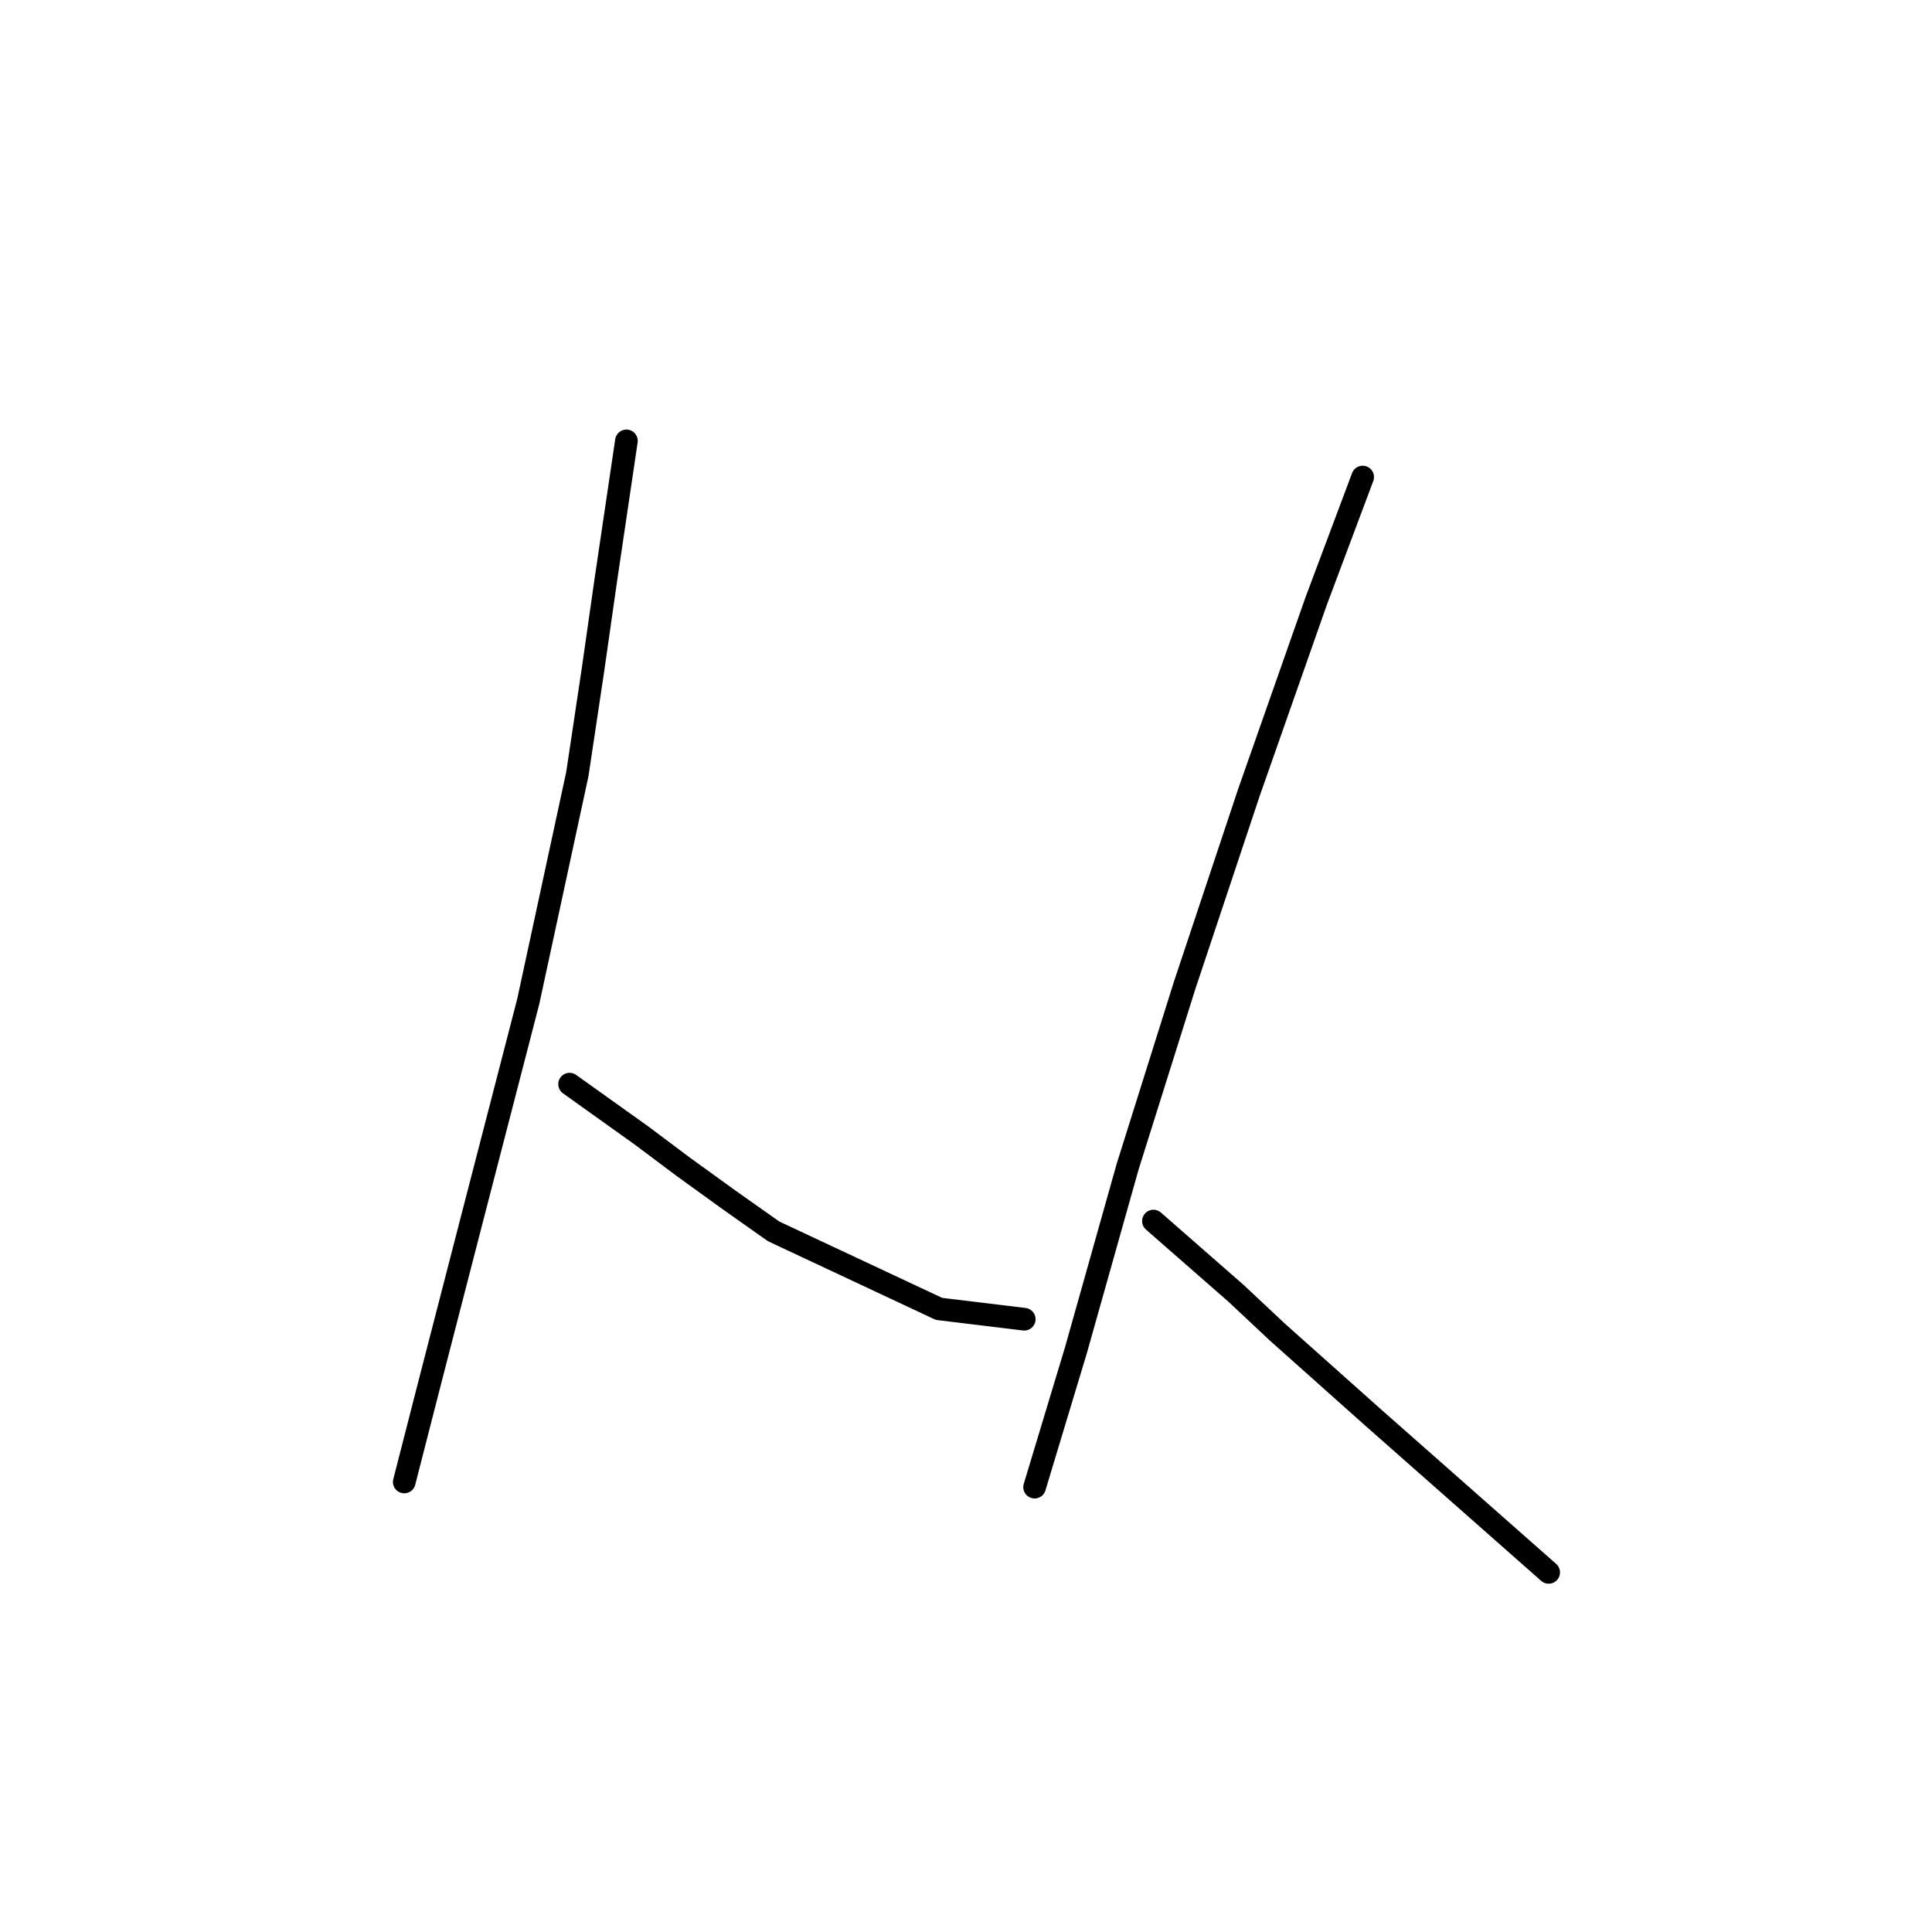 <?xml version="1.0" standalone="no"?>
    <svg width="256" height="256" xmlns="http://www.w3.org/2000/svg" version="1.1">
    <polyline stroke="black" stroke-width="3" stroke-linecap="round" fill="transparent" stroke-linejoin="round" points="83.004 58.419 81.635 67.662 80.266 76.904 78.554 88.885 76.5 102.577 69.996 132.7 62.466 161.796 56.989 183.019 53.565 196.369 53.565 196.369 " />
        <polyline stroke="black" stroke-width="3" stroke-linecap="round" fill="transparent" stroke-linejoin="round" points="75.473 143.654 80.266 147.077 85.058 150.5 90.535 154.608 96.696 159.058 102.516 163.166 124.423 173.435 135.719 174.804 135.719 174.804 " />
        <polyline stroke="black" stroke-width="3" stroke-linecap="round" fill="transparent" stroke-linejoin="round" points="180.562 63.212 177.481 71.427 174.4 79.642 165.5 104.973 156.943 130.646 149.412 154.608 142.566 178.912 137.089 197.054 137.089 197.054 " />
        <polyline stroke="black" stroke-width="3" stroke-linecap="round" fill="transparent" stroke-linejoin="round" points="152.835 161.796 158.312 166.589 163.789 171.381 169.266 176.516 181.931 187.812 205.208 208.35 205.208 208.35 " />
        </svg>